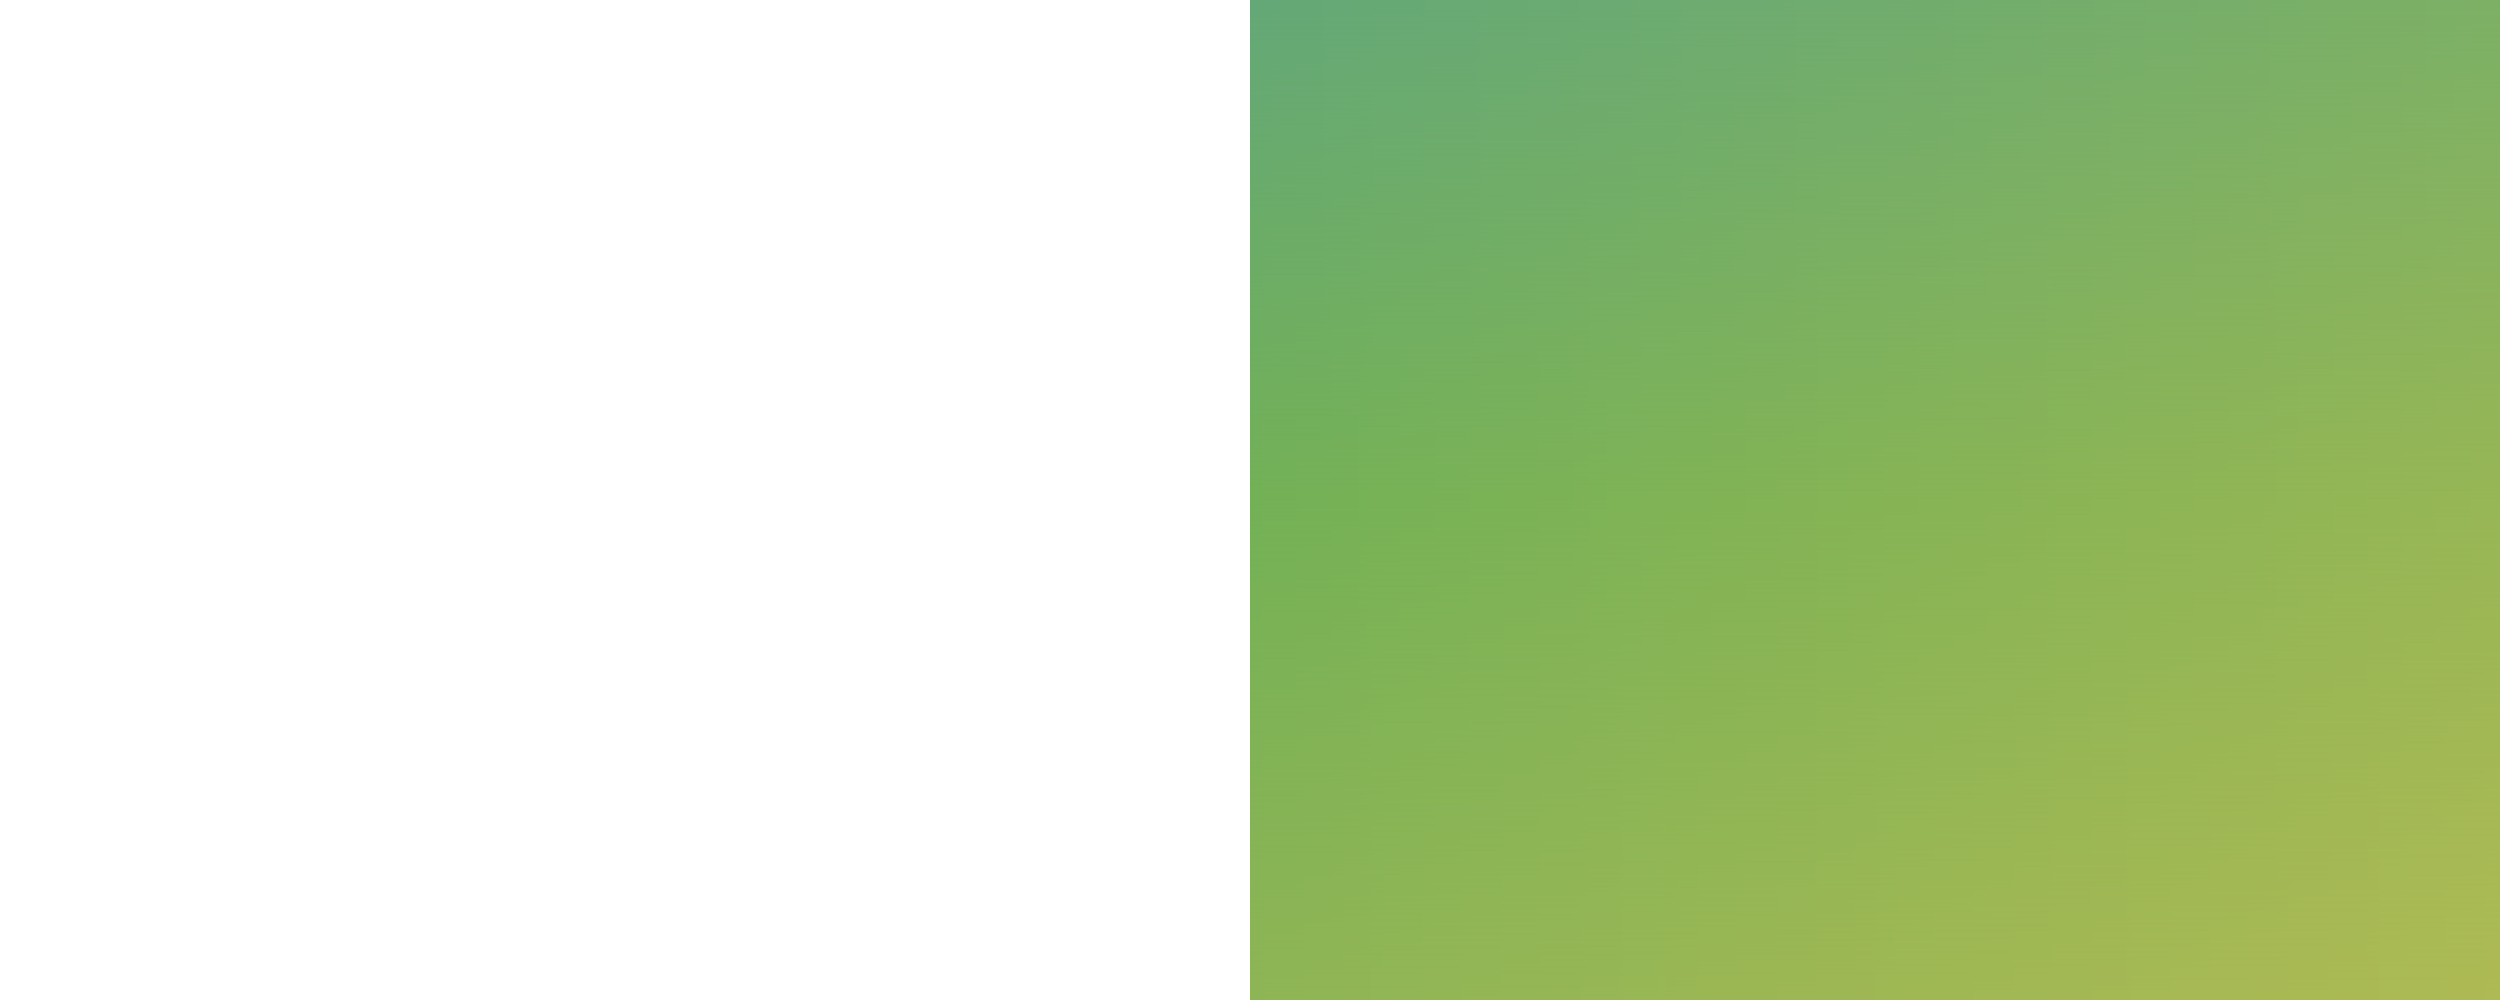 <svg xmlns="http://www.w3.org/2000/svg" version="1.1" height="1000px">
  <defs>
    <linearGradient id="normal" x1="0" y1="0" x2="1" y2="0">
      <stop offset="0" style="stop-color:#64a877;stop-opacity:1" />
      <stop offset="1" style="stop-color:#95b853;stop-opacity:1" />
    </linearGradient>
    <linearGradient id="hover" x1="0" y1="0" x2="1" y2="0">
      <stop offset="0" style="stop-color:#73b156;stop-opacity:1" />
      <stop offset="1" style="stop-color:#bcbc53;stop-opacity:1" />
    </linearGradient>
    <linearGradient id="active" x1="0" y1="0" x2="1" y2="0">
      <stop offset="0" style="stop-color:#8eb555;stop-opacity:1" />
      <stop offset="1" style="stop-color:#cebf52;stop-opacity:1" />
    </linearGradient>

     <linearGradient id="maskHoverGradient" x1="0" y1="0" x2="0" y2="1">
			<stop offset="0" stop-color="#FFFFFF" stop-opacity="0" />
			<stop offset="0.5" stop-color="#FFFFFF" stop-opacity="1" />
	</linearGradient>
    <linearGradient id="maskActiveGradient" x1="0" y1="0" x2="0" y2="1">
			<stop offset="0.5" stop-color="#FFFFFF" stop-opacity="0" />
			<stop offset="1" stop-color="#FFFFFF" stop-opacity="1" />
	</linearGradient>

   <mask id="maskHover" x="0" y="0" maskUnits="userSpaceOnUse" width="100%" height="100%">
			<rect x="0" y="0" width="100%" height="100%" fill="url(#maskHoverGradient)" />
	</mask>
	<mask id="maskActive" x="0" y="0%" maskUnits="userSpaceOnUse" width="100%" height="100%">
			<rect x="0" y="0" width="100%" height="100%" fill="url(#maskActiveGradient)" />
	</mask>
  </defs>
  <rect width="100%" height="1000px" fill="url(#normal)">  
  </rect>
  <rect width="100%" height="1000px" fill="url(#hover)" mask="url(#maskHover)">  
  </rect>
   <rect width="100%" height="1000px" fill="url(#active)" mask="url(#maskActive)">  
  </rect>
</svg>
